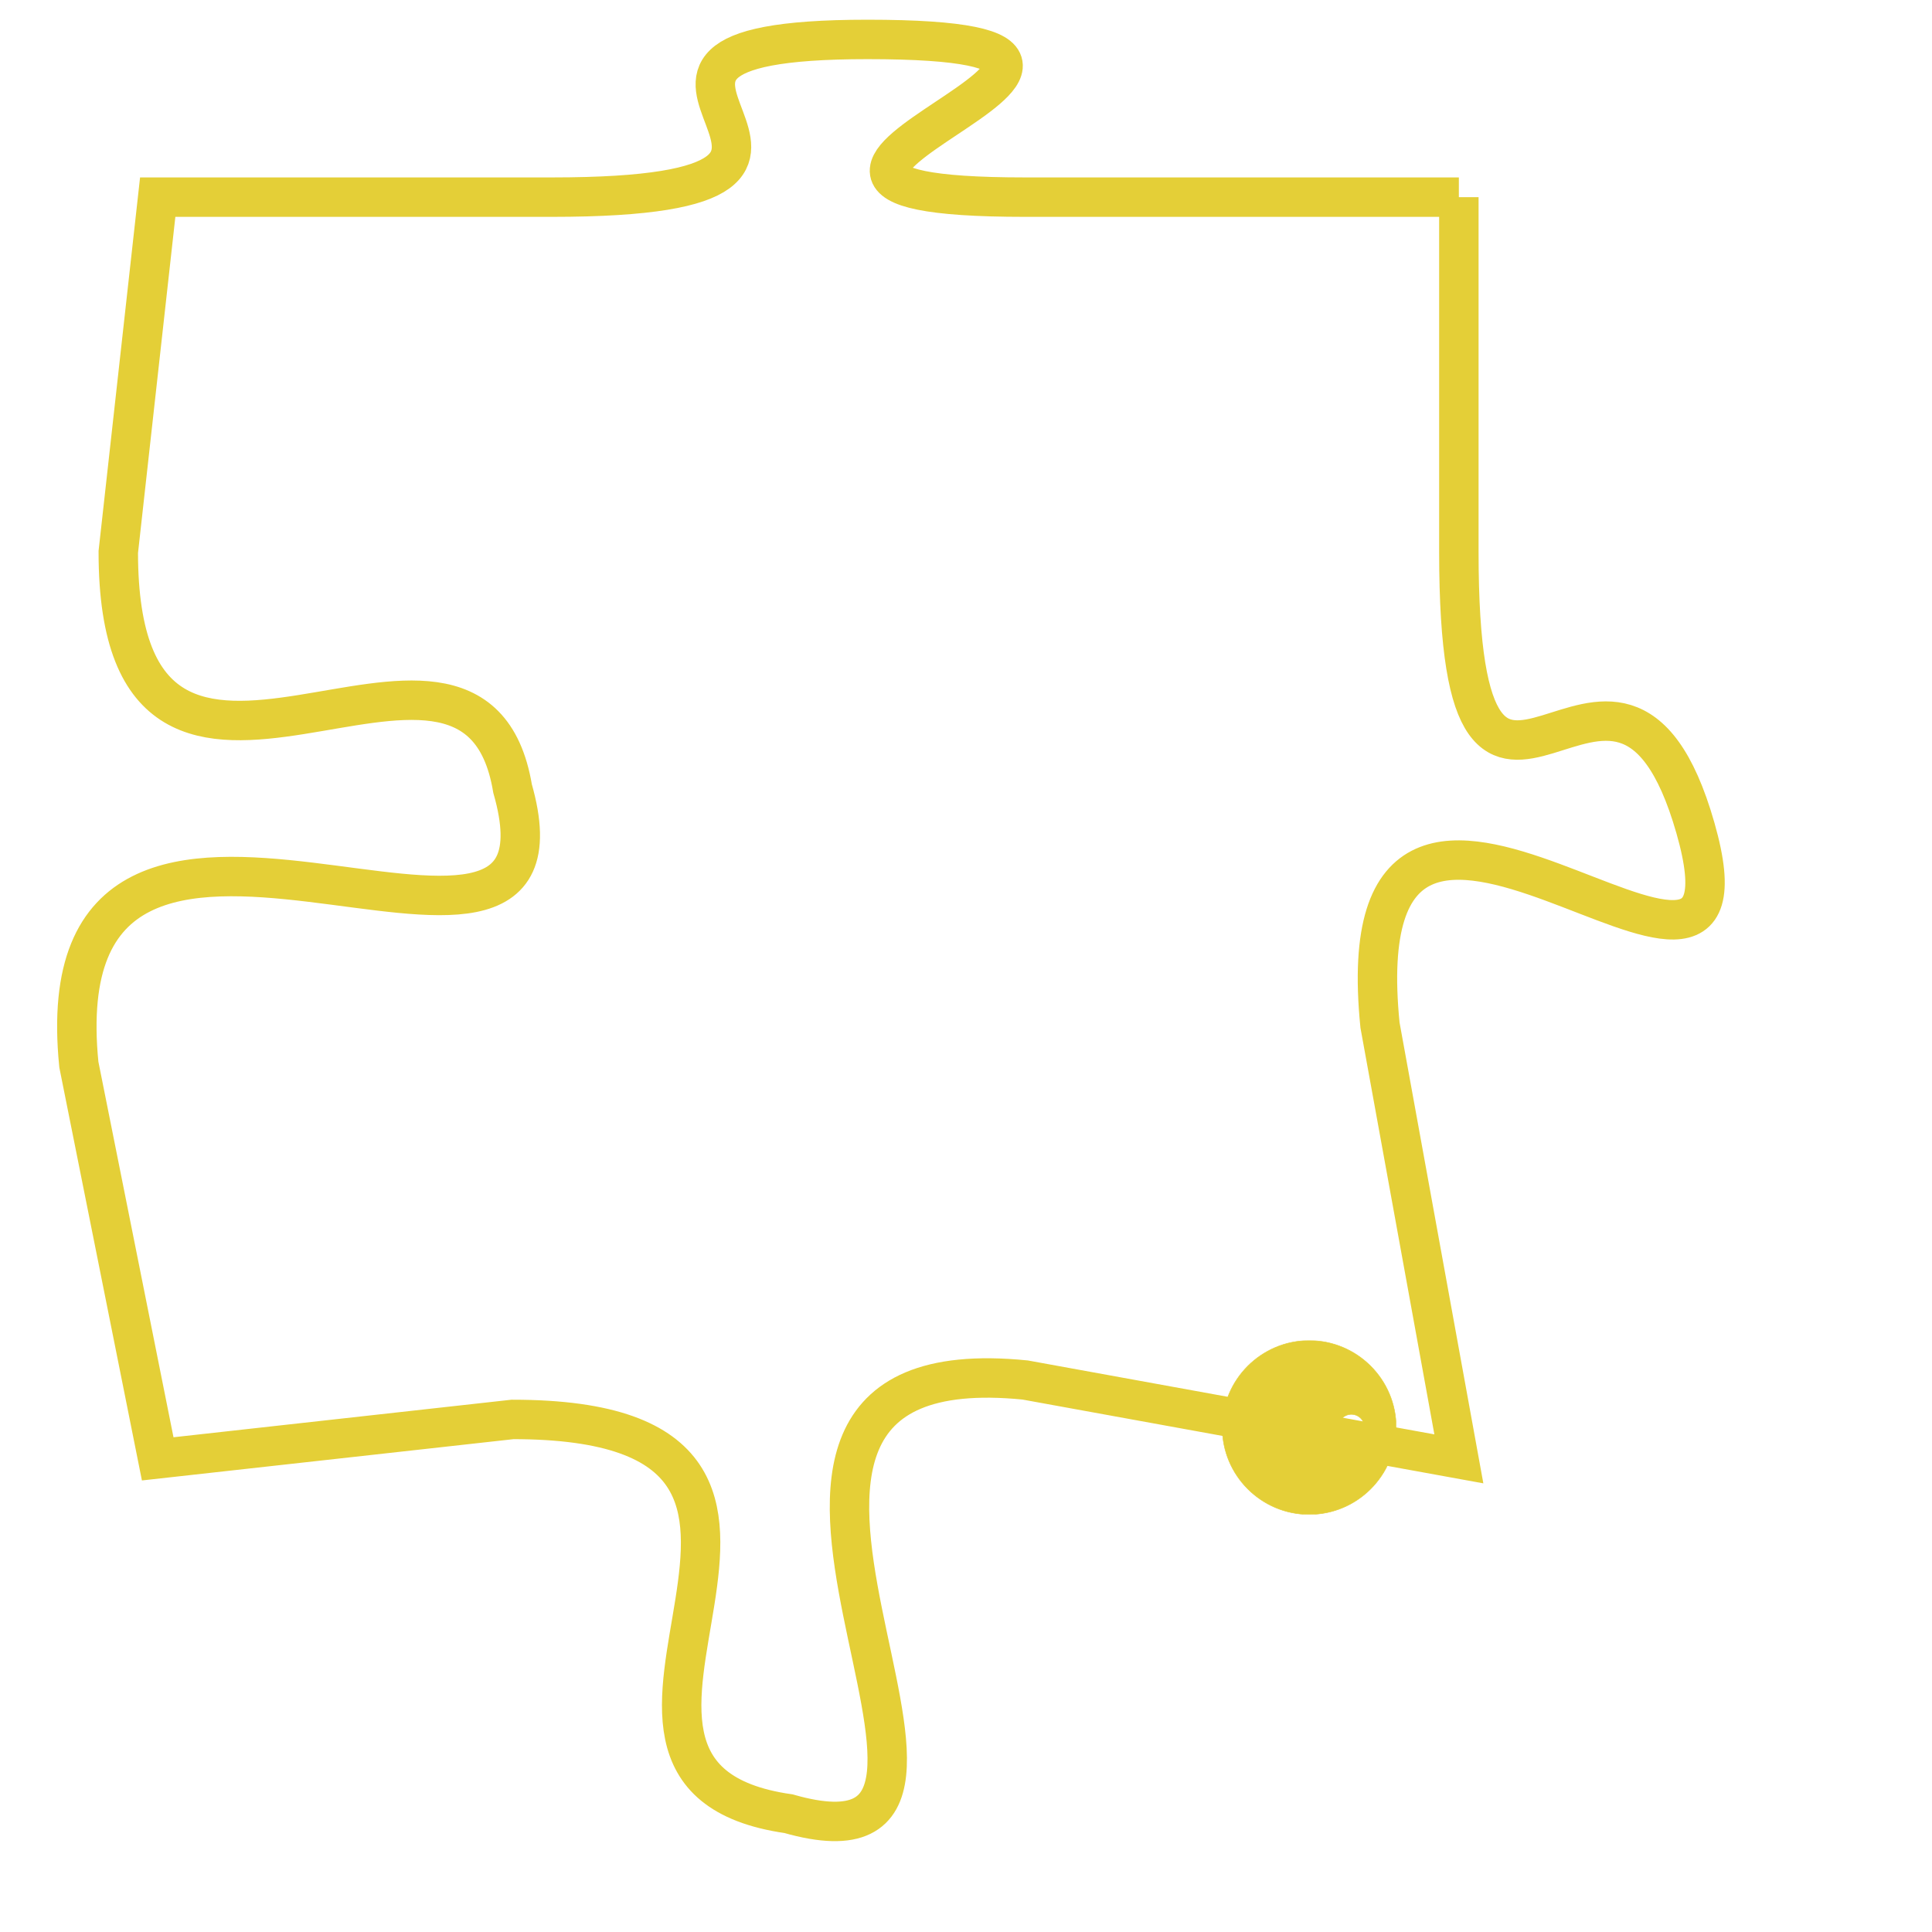 <svg version="1.1" xmlns="http://www.w3.org/2000/svg" xmlns:xlink="http://www.w3.org/1999/xlink" fill="transparent" x="0" y="0" width="350" height="350" preserveAspectRatio="xMinYMin slice"><style type="text/css">.links{fill:transparent;stroke: #E4CF37;}.links:hover{fill:#63D272; opacity:0.4;}</style><defs><g id="allt"><path id="t6300" d="M2013,1536 L2002,1536 C1992,1536 2008,1532 1998,1532 C1989,1532 2000,1536 1990,1536 L1980,1536 1980,1536 L1979,1545 C1979,1554 1988,1545 1989,1551 C1991,1558 1977,1548 1978,1558 L1980,1568 1980,1568 L1989,1567 C1999,1567 1989,1576 1996,1577 C2003,1579 1992,1565 2002,1566 L2013,1568 2013,1568 L2011,1557 C2010,1547 2021,1559 2019,1552 C2017,1545 2013,1555 2013,1545 L2013,1536"/></g><clipPath id="c" clipRule="evenodd" fill="transparent"><use href="#t6300"/></clipPath></defs><svg viewBox="1976 1531 46 49" preserveAspectRatio="xMinYMin meet"><svg width="4380" height="2430"><g><image crossorigin="anonymous" x="0" y="0" href="https://nftpuzzle.license-token.com/assets/completepuzzle.svg" width="100%" height="100%" /><g class="links"><use href="#t6300"/></g></g></svg><svg x="2007" y="1565" height="9%" width="9%" viewBox="0 0 330 330"><g><a xlink:href="https://nftpuzzle.license-token.com/" class="links"><title>See the most innovative NFT based token software licensing project</title><path fill="#E4CF37" id="more" d="M165,0C74.019,0,0,74.019,0,165s74.019,165,165,165s165-74.019,165-165S255.981,0,165,0z M85,190 c-13.785,0-25-11.215-25-25s11.215-25,25-25s25,11.215,25,25S98.785,190,85,190z M165,190c-13.785,0-25-11.215-25-25 s11.215-25,25-25s25,11.215,25,25S178.785,190,165,190z M245,190c-13.785,0-25-11.215-25-25s11.215-25,25-25 c13.785,0,25,11.215,25,25S258.785,190,245,190z"></path></a></g></svg></svg></svg>